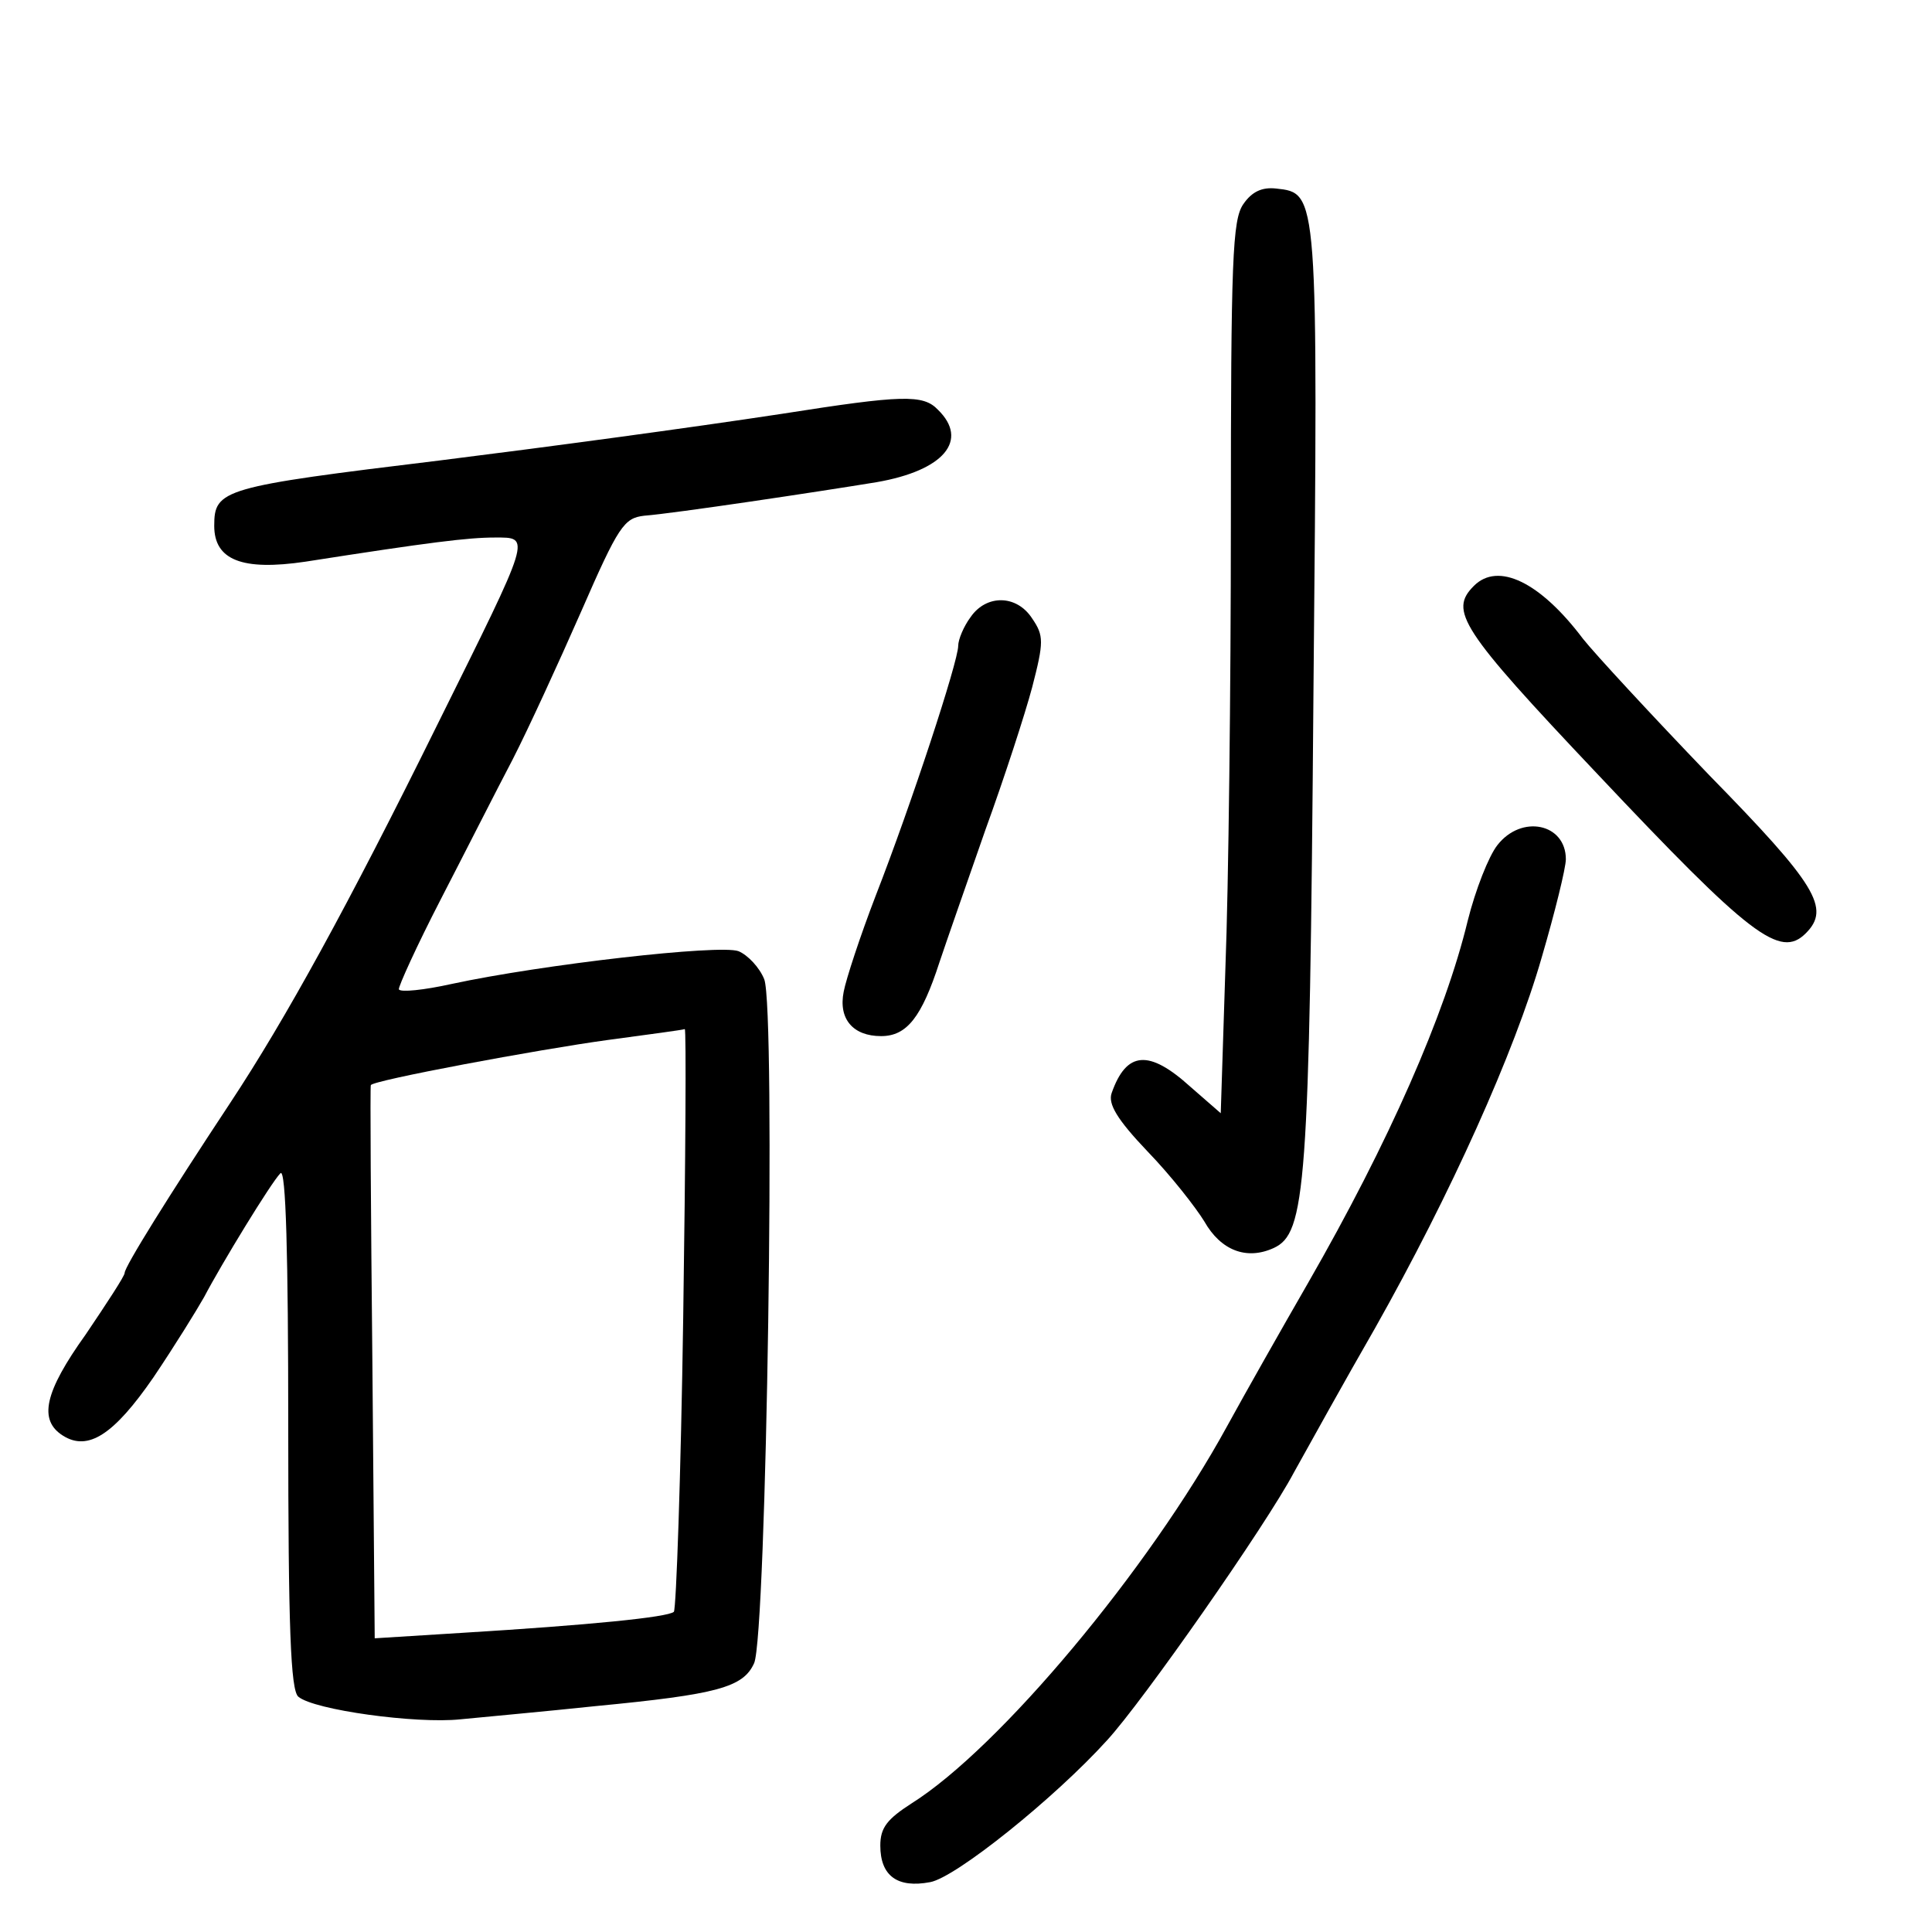 <?xml version="1.0" standalone="no"?>
<!DOCTYPE svg PUBLIC "-//W3C//DTD SVG 20010904//EN"
 "http://www.w3.org/TR/2001/REC-SVG-20010904/DTD/svg10.dtd">
<svg version="1.0" xmlns="http://www.w3.org/2000/svg"
 width="248pt" height="248pt" viewBox="0 0 248 248"
 preserveAspectRatio="xMidYMid meet">
<g transform="translate(0,248) scale(0.1,-0.1)"
fill="#000000" stroke="none">
<path d="M1596 2218 c-14 -20 -16 -71 -16 -408 0 -212 -3 -469 -7 -572 l-6
-187 -39 34 c-53 48 -82 46 -101 -8 -5 -14 7 -34 46 -75 30 -31 62 -72 73 -90
21 -37 54 -50 89 -34 41 19 46 75 51 712 6 646 6 642 -48 648 -18 2 -31 -4
-42 -20z"/>
<path d="M1005 1949 c-125 -19 -304 -43 -440 -60 -280 -34 -290 -37 -290 -84
0 -44 36 -58 117 -46 160 25 209 31 243 31 47 0 48 5 -73 -239 -116 -235 -196
-380 -266 -486 -80 -121 -136 -211 -136 -219 0 -4 -23 -39 -50 -79 -53 -74
-61 -110 -29 -130 32 -20 65 1 116 75 27 40 56 87 65 103 22 42 86 147 98 159
7 7 10 -105 10 -326 0 -256 3 -338 13 -346 20 -17 151 -35 208 -29 30 3 108
10 174 17 156 15 189 24 203 55 16 35 28 840 13 878 -6 15 -21 31 -33 36 -24
9 -252 -17 -368 -42 -36 -8 -66 -11 -68 -7 -1 3 23 56 54 116 31 60 72 141 92
179 20 39 59 124 88 190 48 110 55 120 81 123 39 3 225 31 298 43 87 15 119
54 79 93 -19 20 -46 19 -199 -5z m-128 -1160 c-3 -204 -9 -374 -12 -378 -8 -7
-108 -17 -272 -27 l-112 -7 -3 354 c-2 195 -3 355 -2 356 1 6 216 46 304 58
52 7 97 13 99 14 2 0 1 -166 -2 -370z"/>
<path d="M1892 1728 c-32 -32 -18 -55 158 -241 197 -209 235 -238 268 -205 32
32 14 62 -124 203 -74 77 -147 156 -162 175 -55 73 -109 99 -140 68z"/>
<path d="M1246 1688 c-9 -12 -16 -29 -16 -37 0 -20 -60 -203 -106 -321 -20
-52 -38 -107 -41 -123 -7 -35 12 -57 48 -57 33 0 52 24 75 95 9 27 36 104 59
170 24 66 51 149 60 183 15 58 15 66 0 88 -20 31 -59 31 -79 2z"/>
<path d="M1922 1395 c-11 -14 -28 -57 -38 -97 -29 -120 -101 -284 -205 -465
-34 -59 -81 -142 -104 -184 -100 -183 -292 -413 -405 -484 -31 -20 -40 -31
-40 -54 0 -39 22 -55 64 -47 33 6 160 108 227 182 46 50 204 276 240 344 20
36 66 119 104 185 97 172 179 354 214 476 17 58 31 115 31 126 0 46 -57 58
-88 18z"/>
</g>
</svg>
